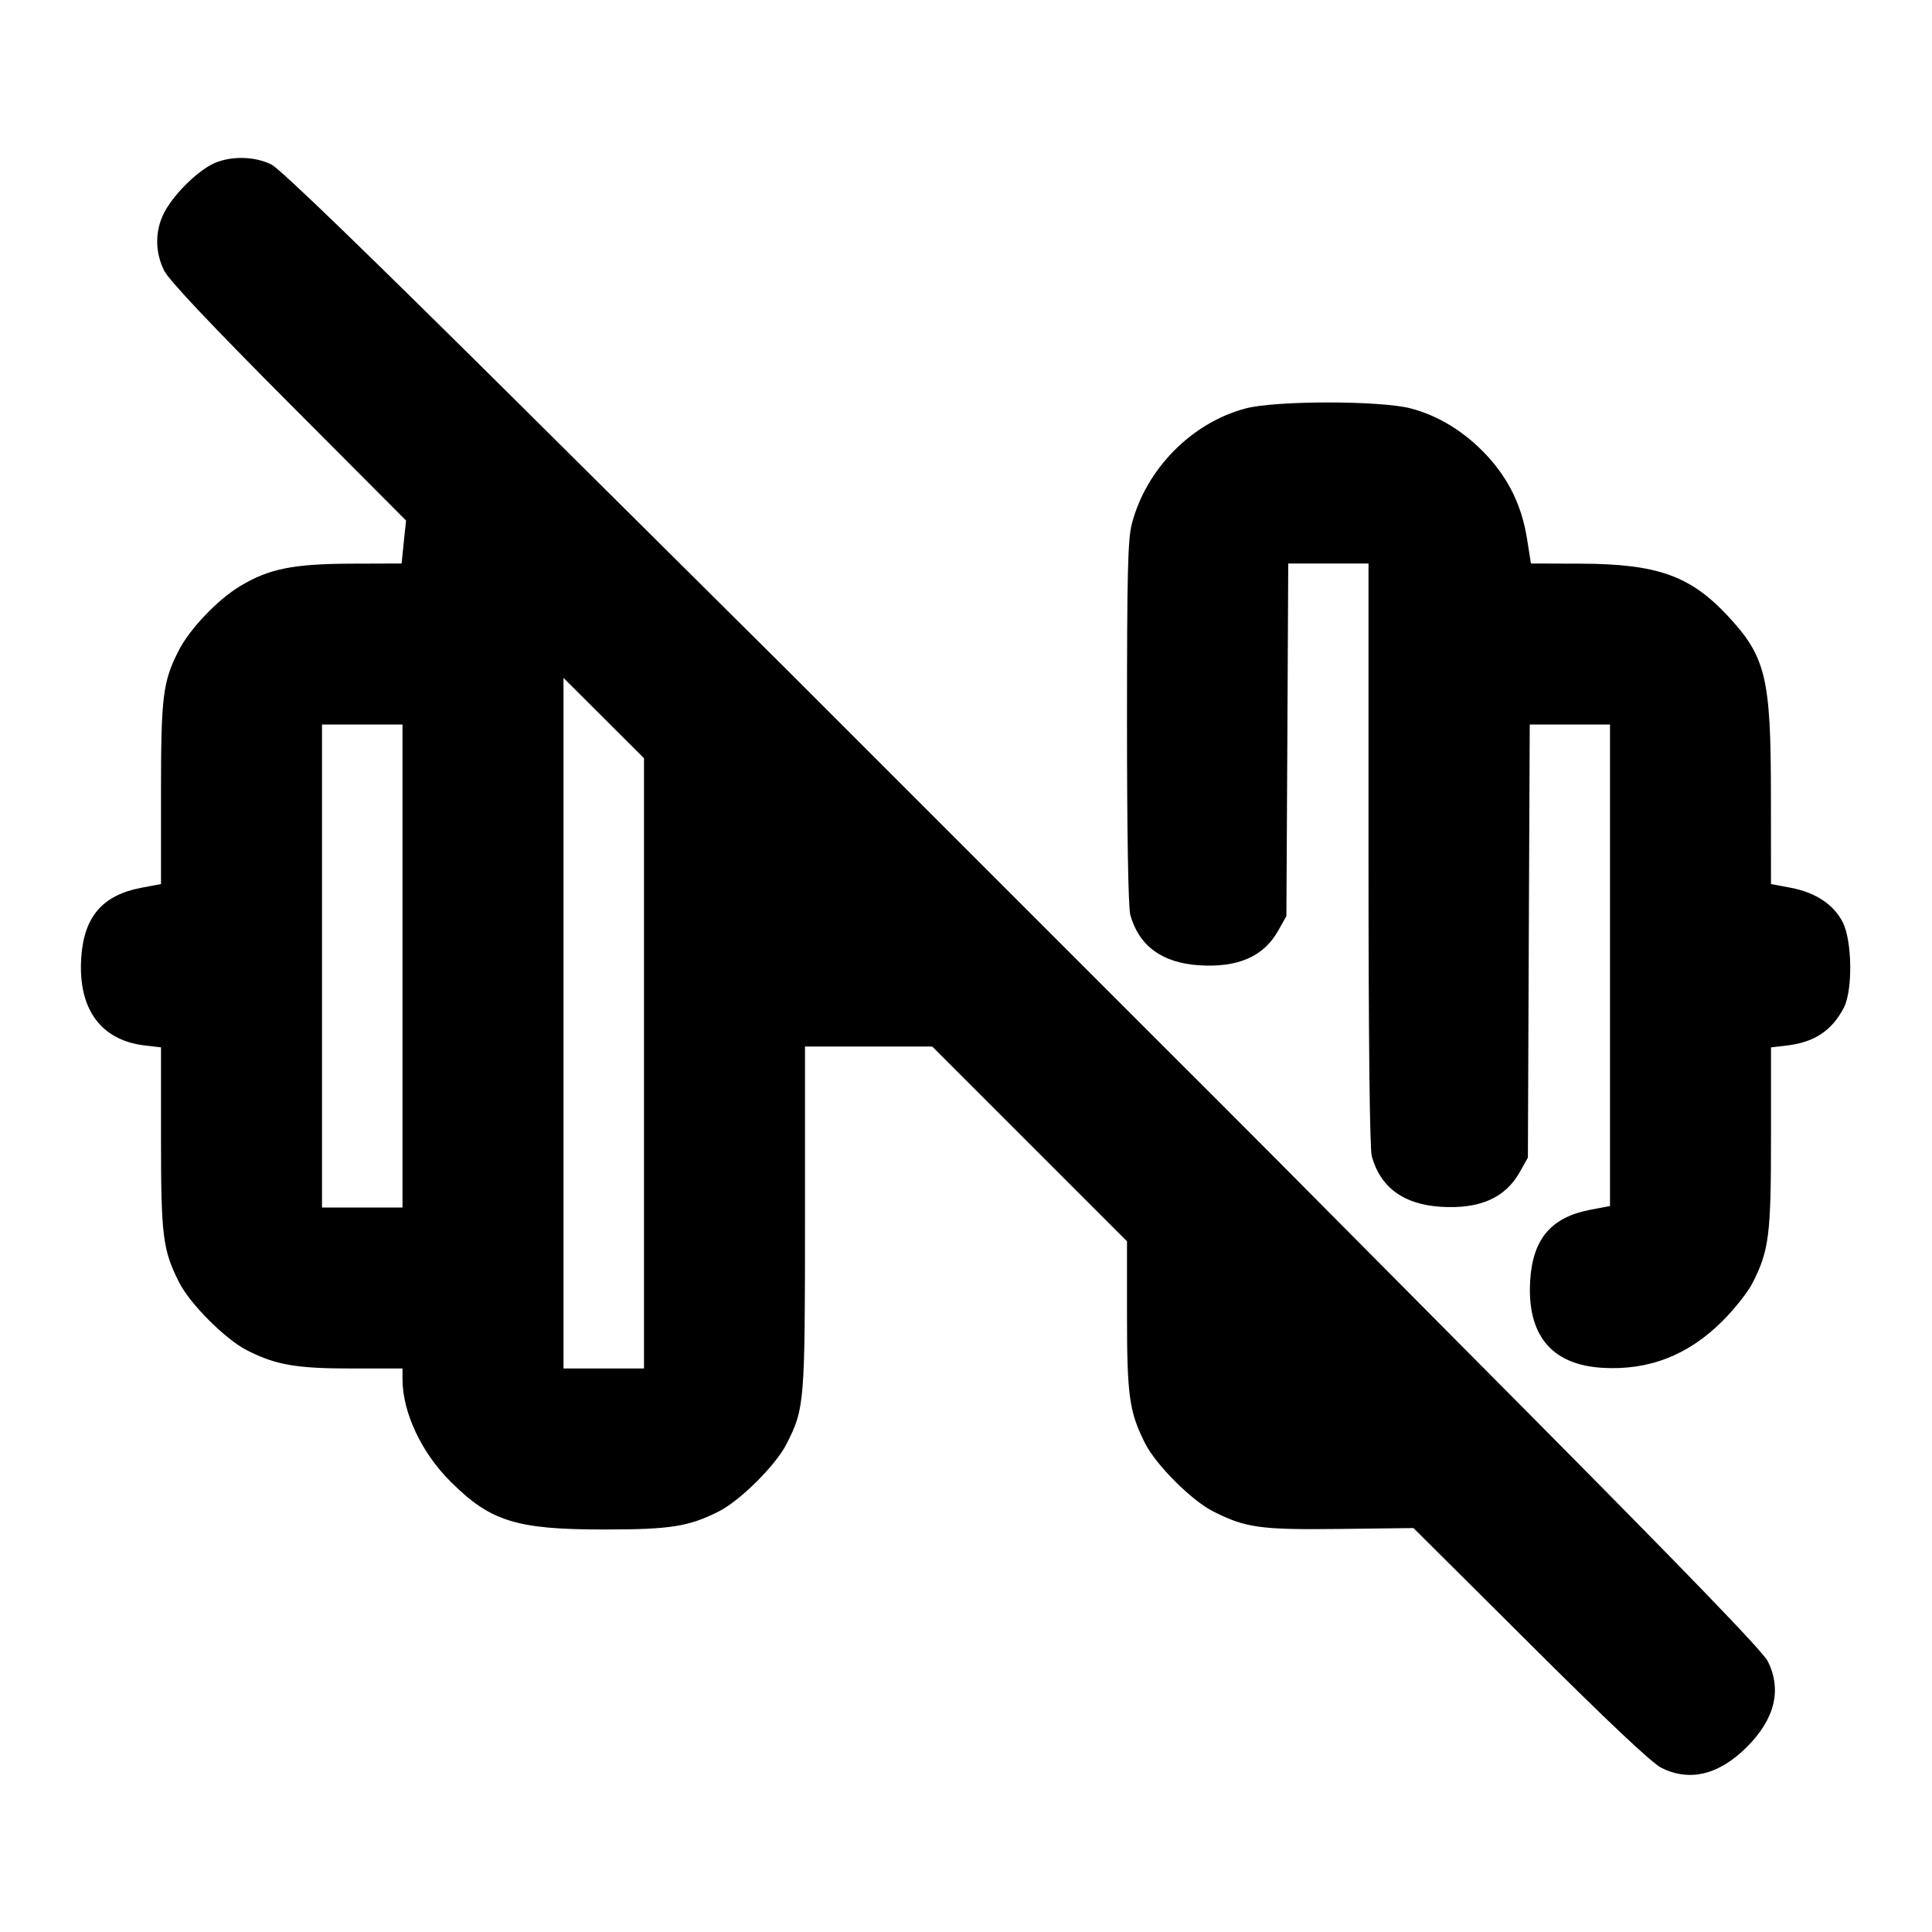 <svg xmlns="http://www.w3.org/2000/svg" width="24" height="24" viewBox="0 0 24 24" fill="none" stroke="currentColor" stroke-width="2" stroke-linecap="round" stroke-linejoin="round" class="icon icon-tabler icons-tabler-outline icon-tabler-barbell-off"><path d="M2.626 2.045 C 2.420 2.154,2.146 2.433,2.038 2.644 C 1.924 2.868,1.924 3.133,2.040 3.363 C 2.100 3.482,2.609 4.022,3.586 5.003 L 5.044 6.466 5.016 6.733 L 4.989 7.000 4.364 7.002 C 3.640 7.005,3.341 7.065,2.983 7.281 C 2.703 7.449,2.354 7.816,2.219 8.083 C 2.022 8.470,2.000 8.651,2.000 9.859 L 2.000 10.982 1.756 11.028 C 1.272 11.120,1.042 11.388,1.009 11.900 C 0.968 12.532,1.251 12.922,1.797 12.987 L 2.000 13.011 2.000 14.137 C 2.000 15.357,2.022 15.528,2.225 15.930 C 2.361 16.199,2.801 16.639,3.070 16.775 C 3.428 16.956,3.679 17.000,4.368 17.000 L 5.000 17.000 5.000 17.132 C 5.000 17.543,5.233 18.042,5.596 18.404 C 6.091 18.899,6.413 19.000,7.500 19.000 C 8.329 19.000,8.556 18.964,8.930 18.775 C 9.196 18.640,9.638 18.200,9.771 17.937 C 9.995 17.496,10.000 17.431,10.000 15.124 L 10.000 13.000 10.790 13.000 L 11.580 13.000 12.790 14.210 L 14.000 15.420 14.000 16.342 C 14.000 17.341,14.029 17.542,14.225 17.930 C 14.361 18.199,14.801 18.639,15.070 18.775 C 15.475 18.980,15.658 19.005,16.650 18.993 L 17.559 18.982 19.010 20.426 C 19.981 21.394,20.519 21.900,20.637 21.960 C 20.989 22.137,21.354 22.048,21.701 21.701 C 22.048 21.354,22.137 20.990,21.960 20.637 C 21.898 20.513,20.962 19.544,18.853 17.420 C 15.295 13.836,15.960 14.504,14.260 12.805 C 13.490 12.036,12.815 11.361,12.760 11.305 C 12.705 11.250,12.030 10.575,11.260 9.805 C 10.490 9.036,9.815 8.361,9.760 8.305 C 9.705 8.250,8.283 6.838,6.600 5.167 C 4.562 3.143,3.484 2.100,3.372 2.044 C 3.152 1.934,2.835 1.935,2.626 2.045 M15.477 5.073 C 14.806 5.249,14.238 5.823,14.060 6.508 C 14.010 6.698,14.000 7.120,14.000 8.978 C 14.000 10.357,14.016 11.276,14.041 11.365 C 14.148 11.750,14.437 11.962,14.896 11.991 C 15.381 12.022,15.699 11.882,15.880 11.558 L 15.980 11.380 15.992 9.190 L 16.003 7.000 16.502 7.000 L 17.000 7.000 17.000 10.610 C 17.000 12.905,17.015 14.273,17.041 14.365 C 17.148 14.750,17.437 14.962,17.896 14.991 C 18.381 15.022,18.699 14.882,18.880 14.558 L 18.980 14.380 18.991 11.690 L 19.003 9.000 19.501 9.000 L 20.000 9.000 20.000 11.991 L 20.000 14.982 19.756 15.028 C 19.272 15.120,19.042 15.388,19.009 15.900 C 18.965 16.578,19.269 16.951,19.897 16.991 C 20.477 17.028,20.971 16.837,21.399 16.409 C 21.547 16.261,21.715 16.048,21.771 15.937 C 21.976 15.534,22.000 15.342,22.000 14.130 L 22.000 13.011 22.197 12.988 C 22.539 12.947,22.754 12.805,22.904 12.520 C 23.018 12.303,23.009 11.679,22.888 11.450 C 22.773 11.232,22.551 11.086,22.244 11.028 L 22.000 10.982 21.999 9.881 C 21.999 8.419,21.937 8.161,21.465 7.653 C 20.999 7.152,20.590 7.006,19.639 7.002 L 19.018 7.000 18.969 6.692 C 18.905 6.287,18.743 5.953,18.471 5.659 C 18.198 5.366,17.872 5.164,17.523 5.073 C 17.147 4.975,15.853 4.975,15.477 5.073 M8.000 13.209 L 8.000 17.000 7.500 17.000 L 7.000 17.000 7.000 12.711 L 7.000 8.421 7.500 8.920 L 8.000 9.419 8.000 13.209 M5.000 12.000 L 5.000 15.000 4.500 15.000 L 4.000 15.000 4.000 12.000 L 4.000 9.000 4.500 9.000 L 5.000 9.000 5.000 12.000 " stroke="none" fill="black" fill-rule="evenodd"></path></svg>